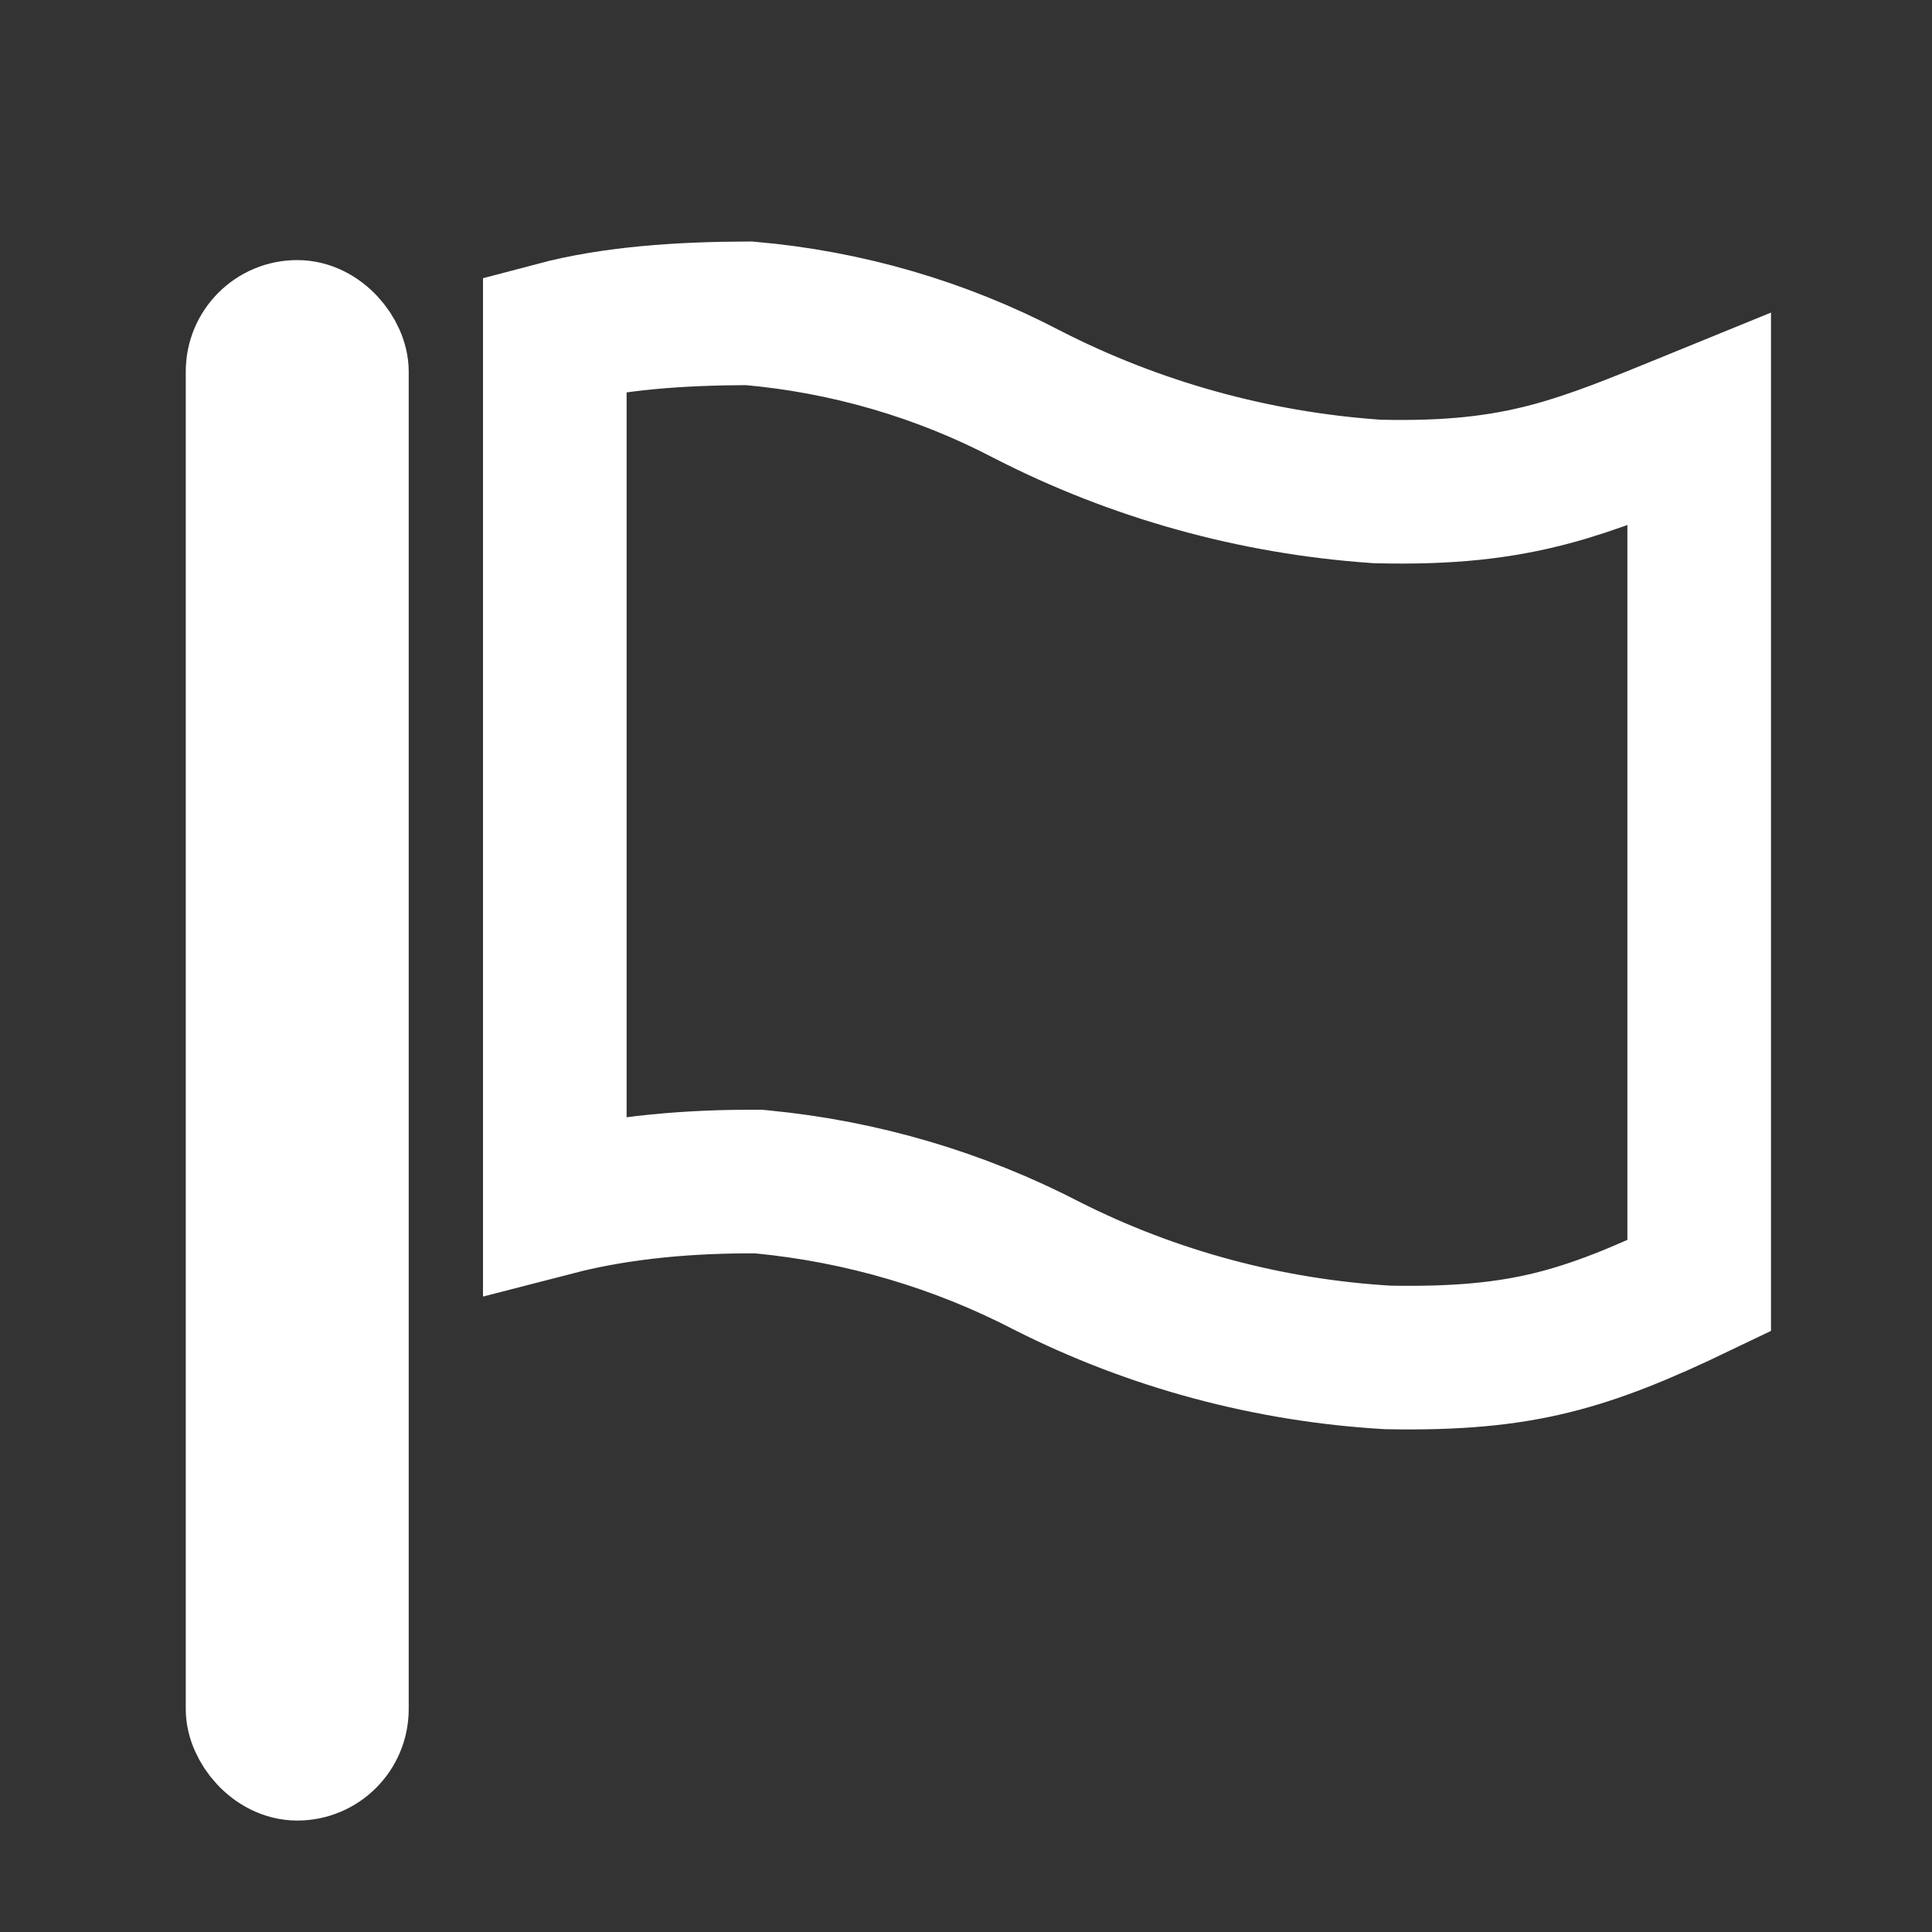 <svg width="30" height="30" viewBox="0 0 30 30" fill="none" xmlns="http://www.w3.org/2000/svg">
<rect x="0" y="0" width="30" height="30" fill="#333333" stroke="none"/>
<path d="M26.147 6.61C26.225 6.578 26.304 6.545 26.385 6.512V19.965C25.474 20.403 24.792 20.678 24.099 20.849C23.393 21.023 22.627 21.098 21.55 21.078C19.702 20.97 17.899 20.486 16.26 19.658C14.885 18.944 13.379 18.501 11.829 18.352L11.778 18.347L11.726 18.347C10.755 18.344 9.667 18.421 8.615 18.693V5.178C9.525 4.937 10.569 4.868 11.629 4.865C13.142 4.996 14.611 5.424 15.945 6.122L15.945 6.122L15.953 6.126C17.627 6.984 19.465 7.496 21.352 7.629L21.378 7.631L21.405 7.632C22.493 7.657 23.296 7.571 24.094 7.357C24.755 7.179 25.401 6.915 26.147 6.61Z" stroke="white" stroke-width="2.23"/>
<rect x="3.75" y="4.904" width="1.731" height="22.5" rx="0.865" stroke="white" stroke-width="1.731"/>
</svg>
